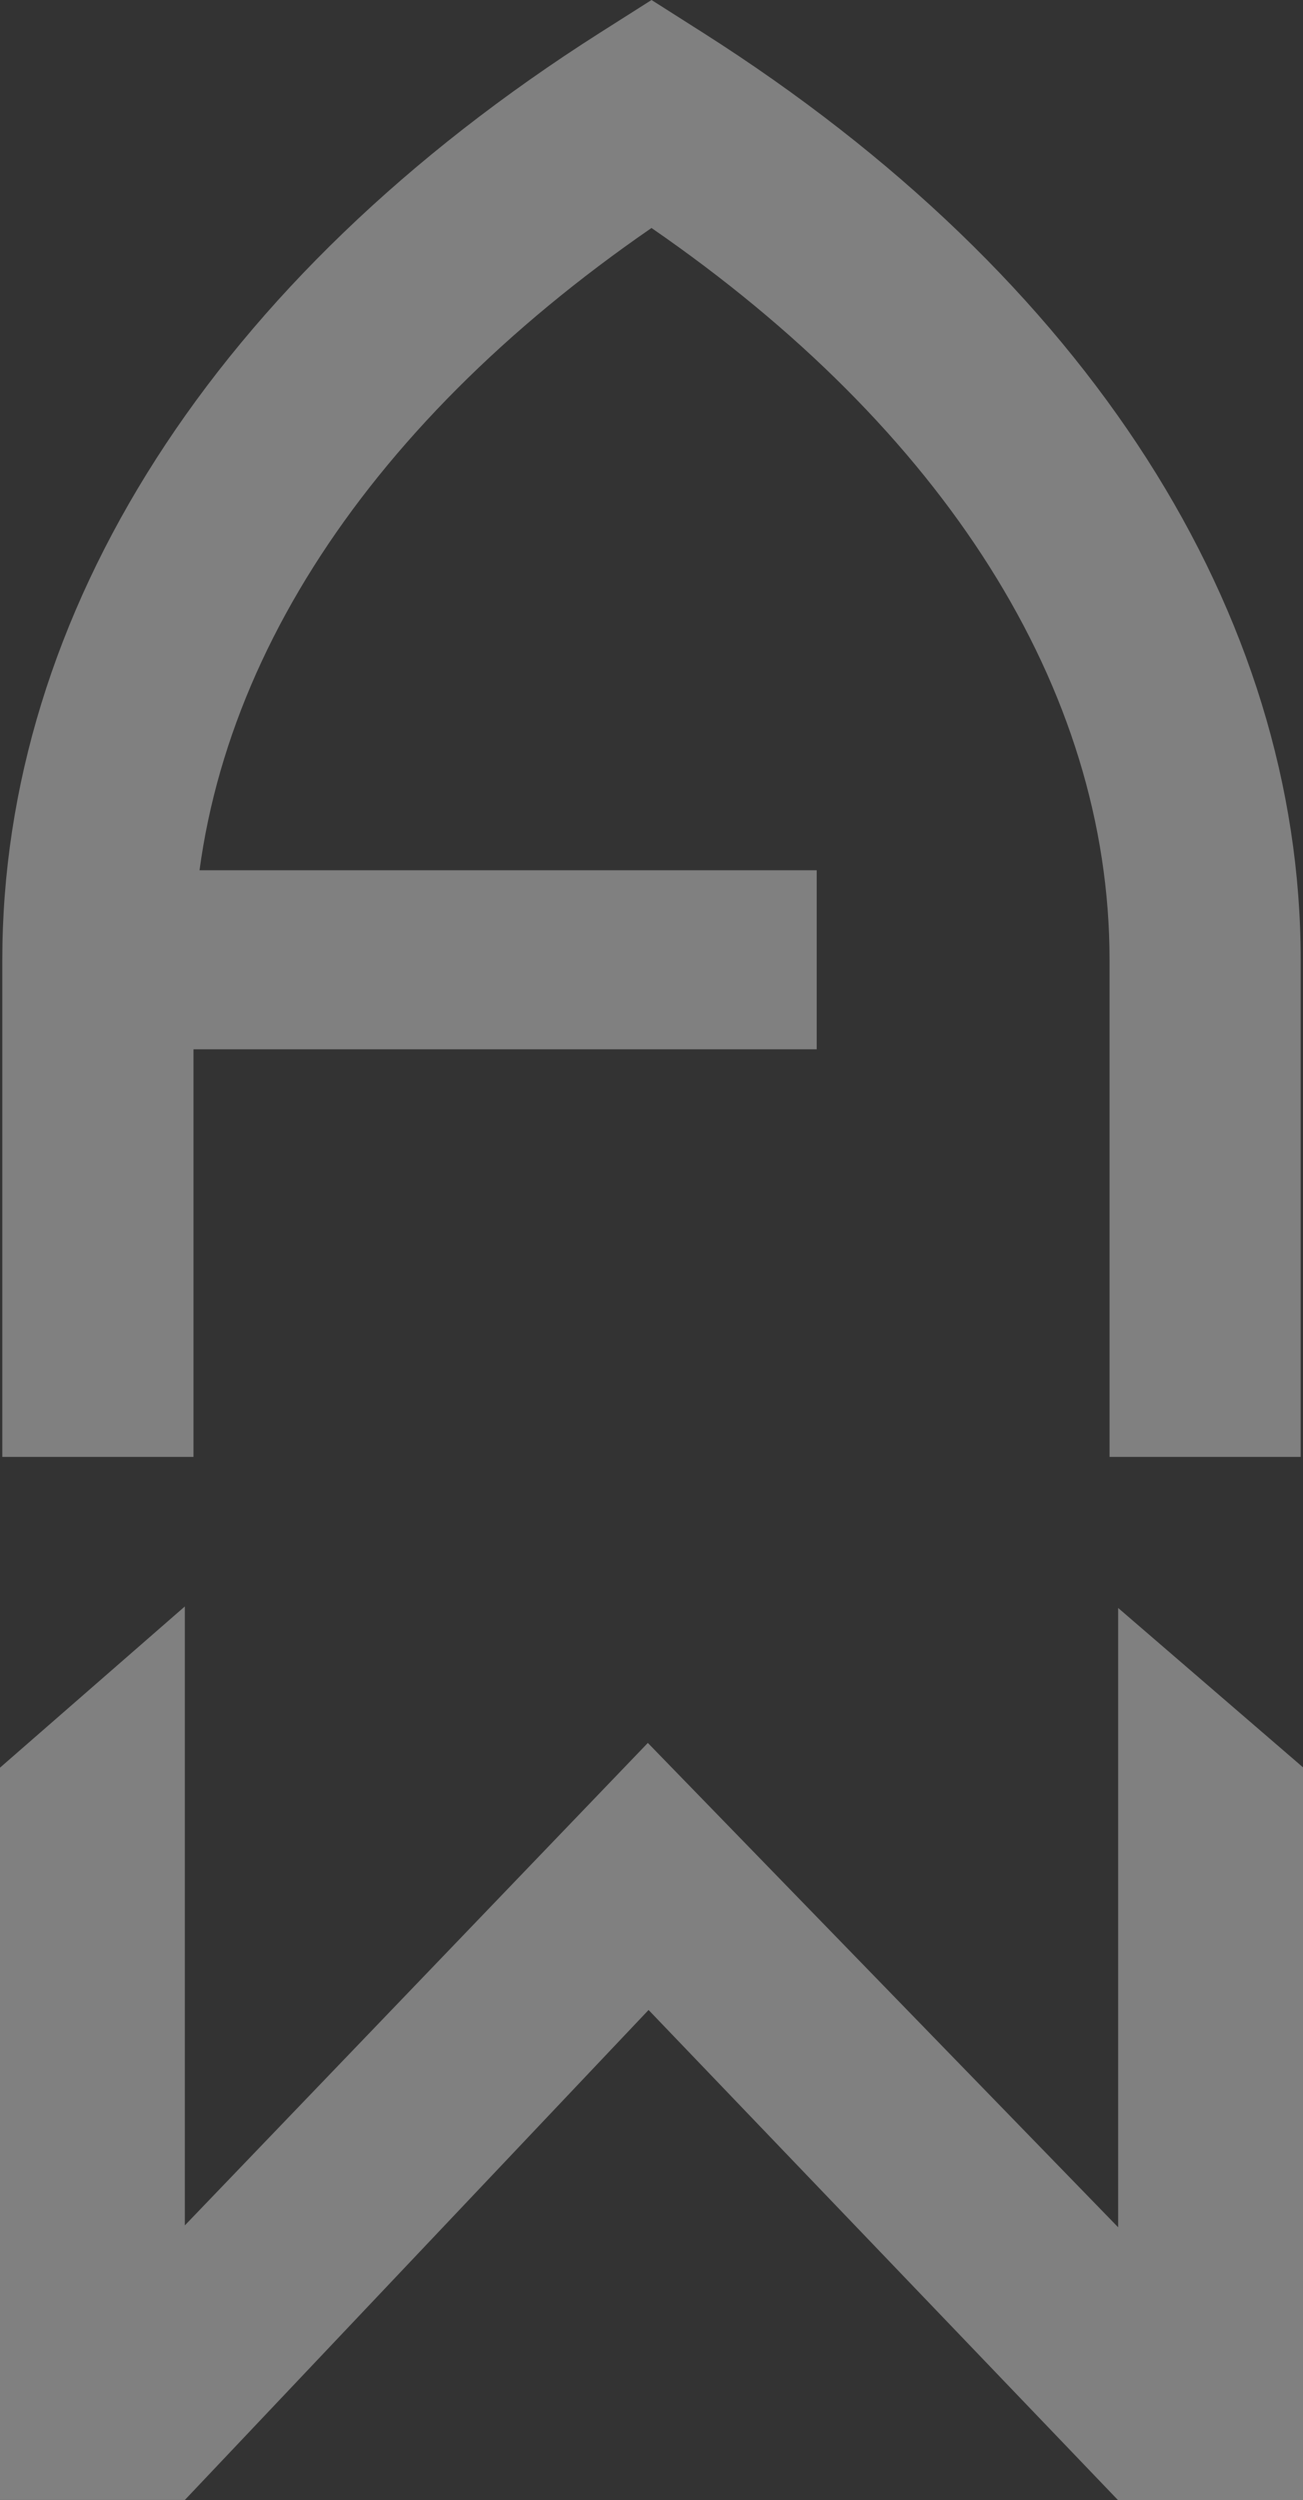 <svg xmlns="http://www.w3.org/2000/svg" width="635.327" height="1218.054" viewBox="0 0 635.327 1218.054">
  <rect x="0" y="0" width="635.327" height="1218.054" fill="#333333" stroke="none"/>
  <g id="Group_2" data-name="Group 2" opacity="0.4">
    <path id="Path_17" data-name="Path 17" d="M378.863,170.531C237.005,268.267,155.546,394.293,155.546,527.08V769.292H62.325V527.08c0-168.442,102.9-331.963,291.542-451.768L378.88,59.446,403.86,75.312C592.5,195.117,695.4,358.638,695.4,527.08V769.292H602.2V527.08c0-132.787-81.459-258.813-223.334-356.549Z" transform="translate(-61.2 -59.446)" fill="#f2f2f2" fill-rule="evenodd"/>
    <path id="Path_18" data-name="Path 18" d="M62.062,677.734V320.92l90.123-78.549V543.933L377.941,308.867,607.265,544.861V243.12l90.124,77.642V677.734H607.141L378.3,438.98,152.185,677.718H62.062Z" transform="translate(-62.062 540.32)" fill="#f2f2f2" fill-rule="evenodd"/>
    <rect id="Rectangle_1" data-name="Rectangle 1" width="354.157" height="87.235" transform="translate(44.054 424.008)" fill="#f2f2f2"/>
  </g>
</svg>
